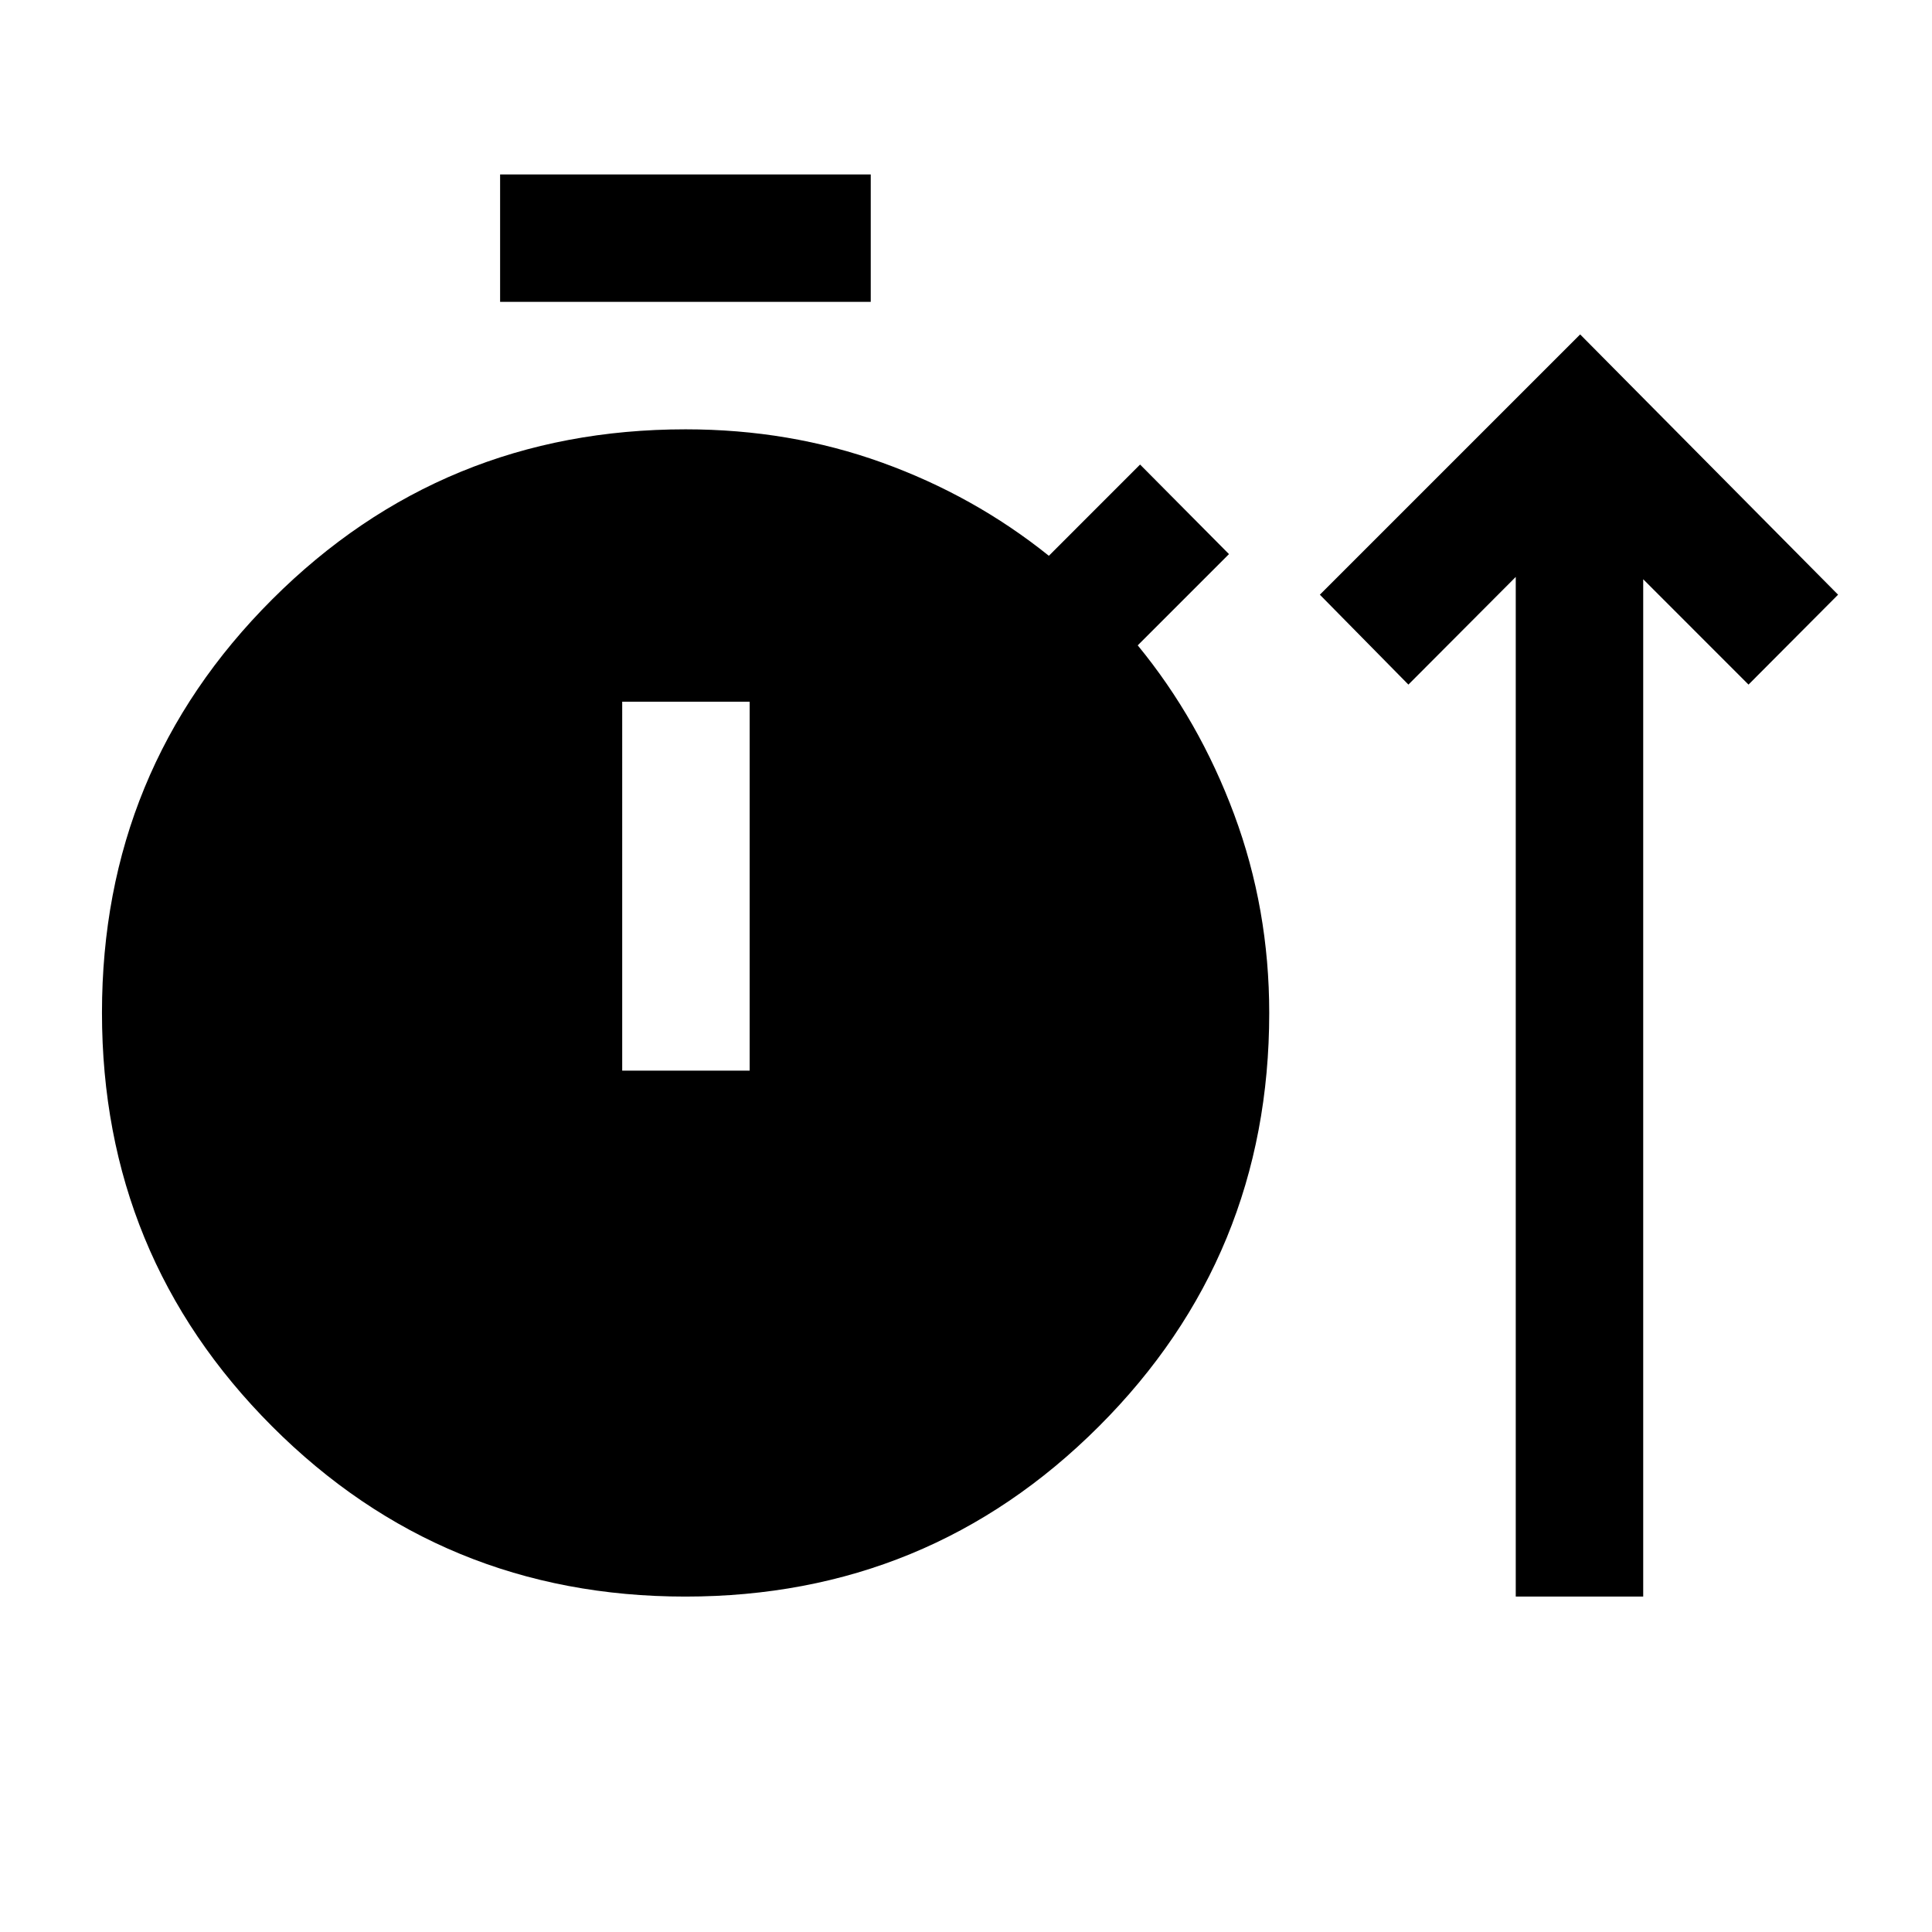 <svg xmlns="http://www.w3.org/2000/svg" height="40" viewBox="0 -960 960 960" width="40"><path d="M340.55-166.67q-120.88 0-205.38-84.61-84.5-84.62-84.5-205.5 0-120.89 84.58-205.39 84.58-84.5 205.42-84.5 51.76 0 97.54 16.5 45.79 16.5 82.96 46.34l45.33-45.34 44.17 44.5-45.34 45.34q30.5 37.16 47.92 84.03 17.42 46.87 17.42 98.63 0 120.84-84.62 205.42-84.62 84.58-205.5 84.58Zm412.62 0v-506.66l-53.34 53.5-44-44.67 129.34-129.33L913.33-664.5l-44.5 44.67-52.33-52.34v505.5h-63.33ZM248.5-810v-63.33h184.17V-810H248.5Zm60.67 382h63.33v-183.33h-63.33V-428Z"/></svg>